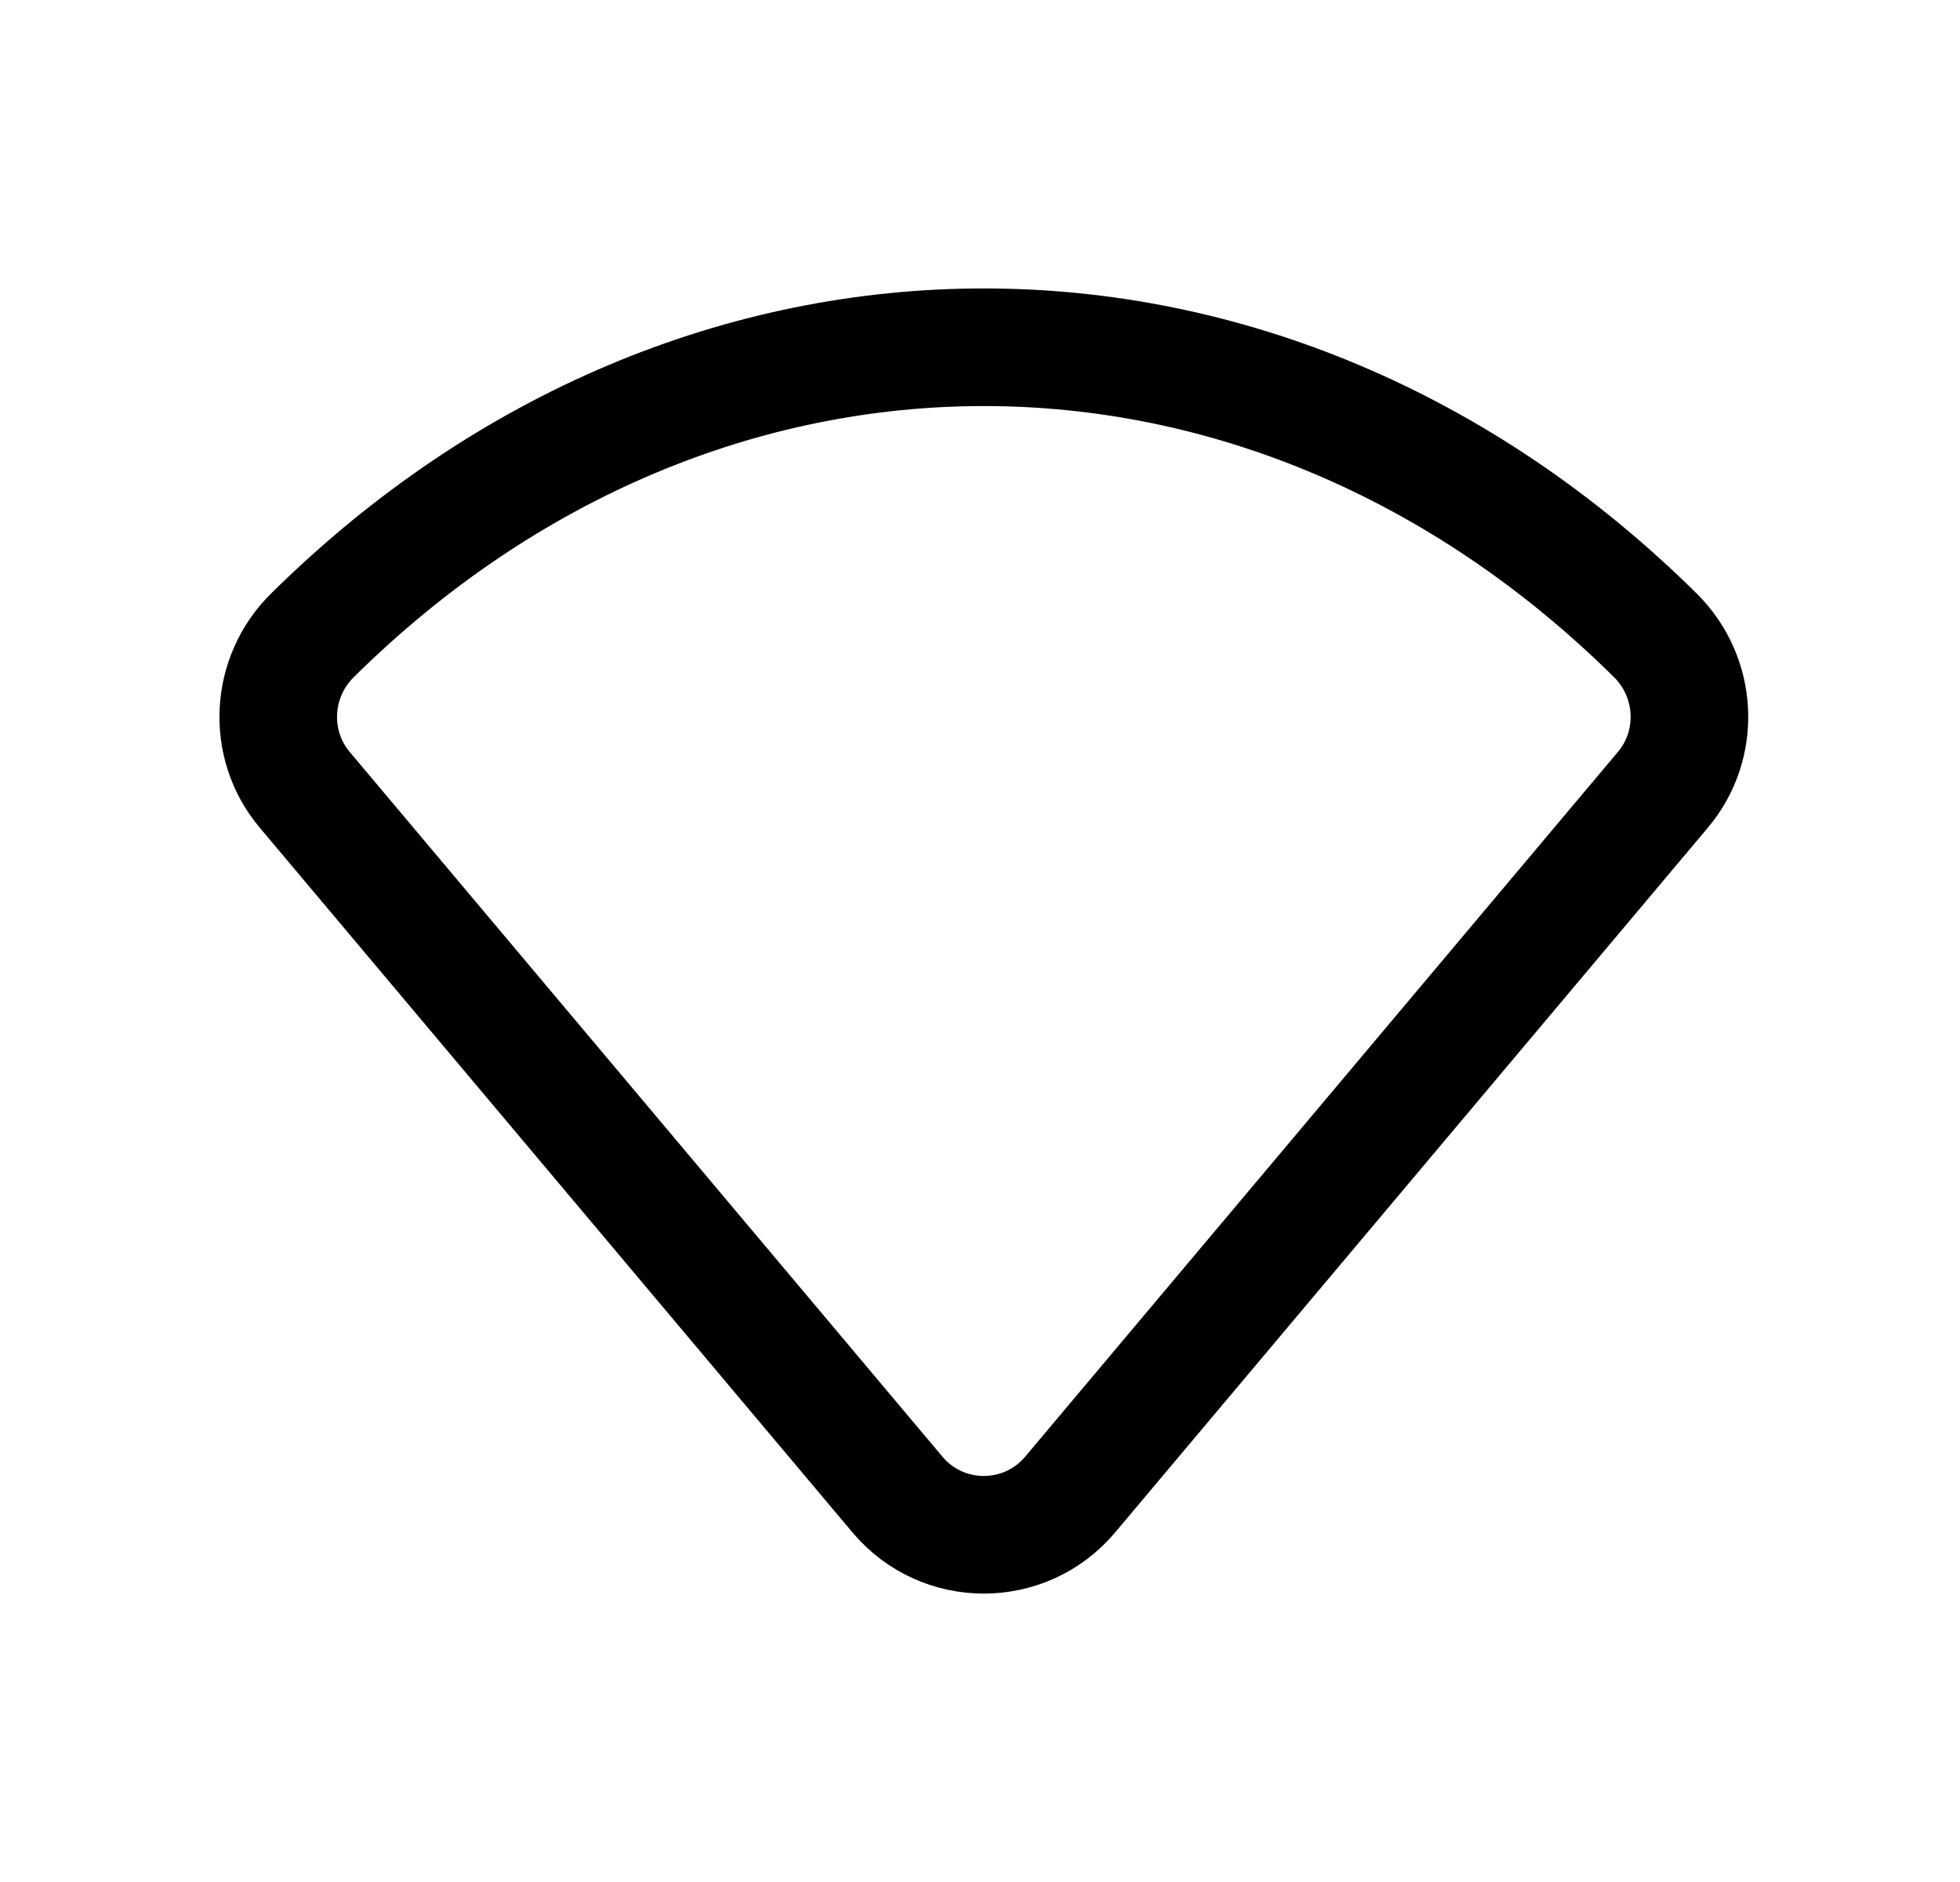 <svg width="25" height="24" viewBox="0 0 25 24" fill="none" xmlns="http://www.w3.org/2000/svg">
<path d="M11.447 19.059L3.886 10.071C3.4 9.493 3.446 8.635 3.983 8.104C8.936 3.203 16.162 3.203 21.116 8.104C21.652 8.635 21.698 9.493 21.211 10.071L13.65 19.059C13.075 19.743 12.022 19.743 11.447 19.059Z" stroke="black" stroke-width="1.5" stroke-linecap="round" stroke-linejoin="round"/>
</svg>